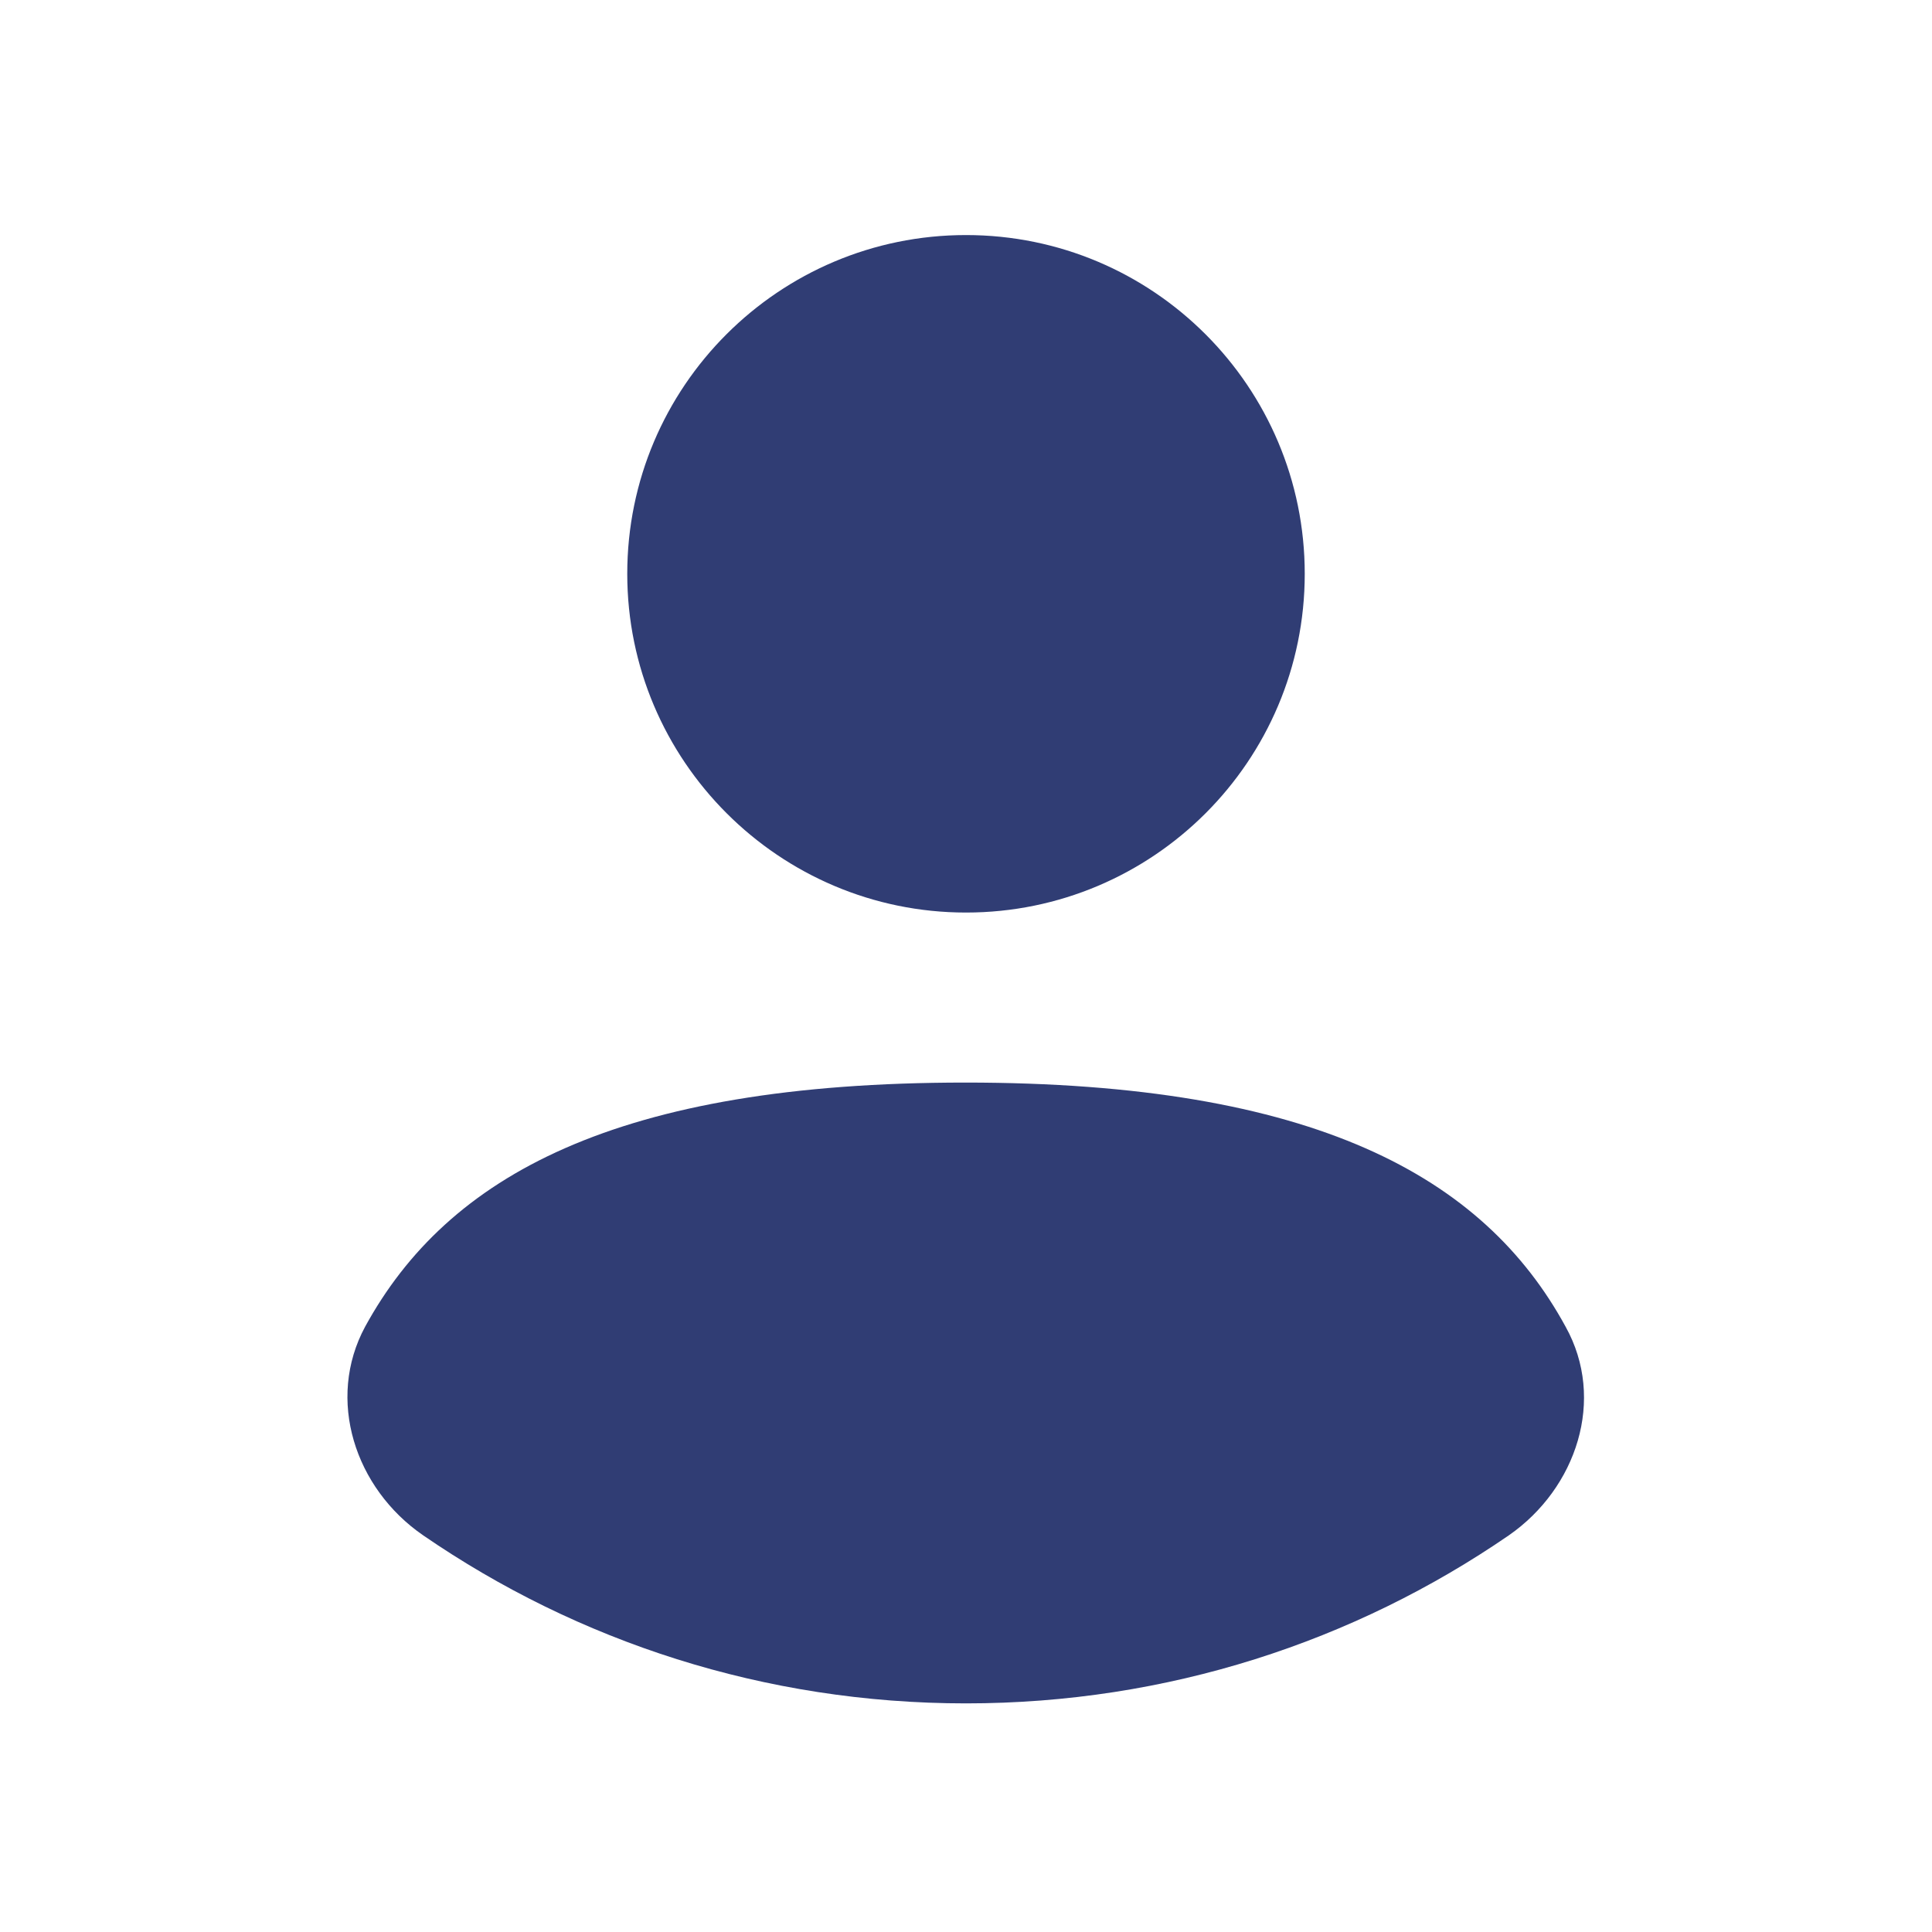 <?xml version="1.0" encoding="utf-8"?>
<!-- Generator: Adobe Illustrator 28.0.0, SVG Export Plug-In . SVG Version: 6.00 Build 0)  -->
<svg version="1.1" id="Layer_1" xmlns="http://www.w3.org/2000/svg" xmlns:xlink="http://www.w3.org/1999/xlink" x="0px" y="0px"
	 viewBox="0 0 300 300" style="enable-background:new 0 0 300 300;" xml:space="preserve">
<style type="text/css">
	.st0{fill:#303D74;}
</style>
<g>
	<path class="st0" d="M234.3,238.4c-24,16.5-53,26.1-84.3,26.1s-60.3-9.6-84.3-26.1c-10.6-7.3-15.1-21.1-9-32.4
		c12.8-23.4,39-37.9,93.2-37.9c54.2,0,80.5,14.6,93.2,37.9C249.4,217.3,244.8,231.1,234.3,238.4z"/>
	<path class="st0" d="M150,141.7c29,0,52.6-23.5,52.6-52.6c0-29-23.5-52.6-52.6-52.6c-29,0-52.6,23.5-52.6,52.6
		C97.4,118.1,121,141.7,150,141.7z"/>
</g>
</svg>
